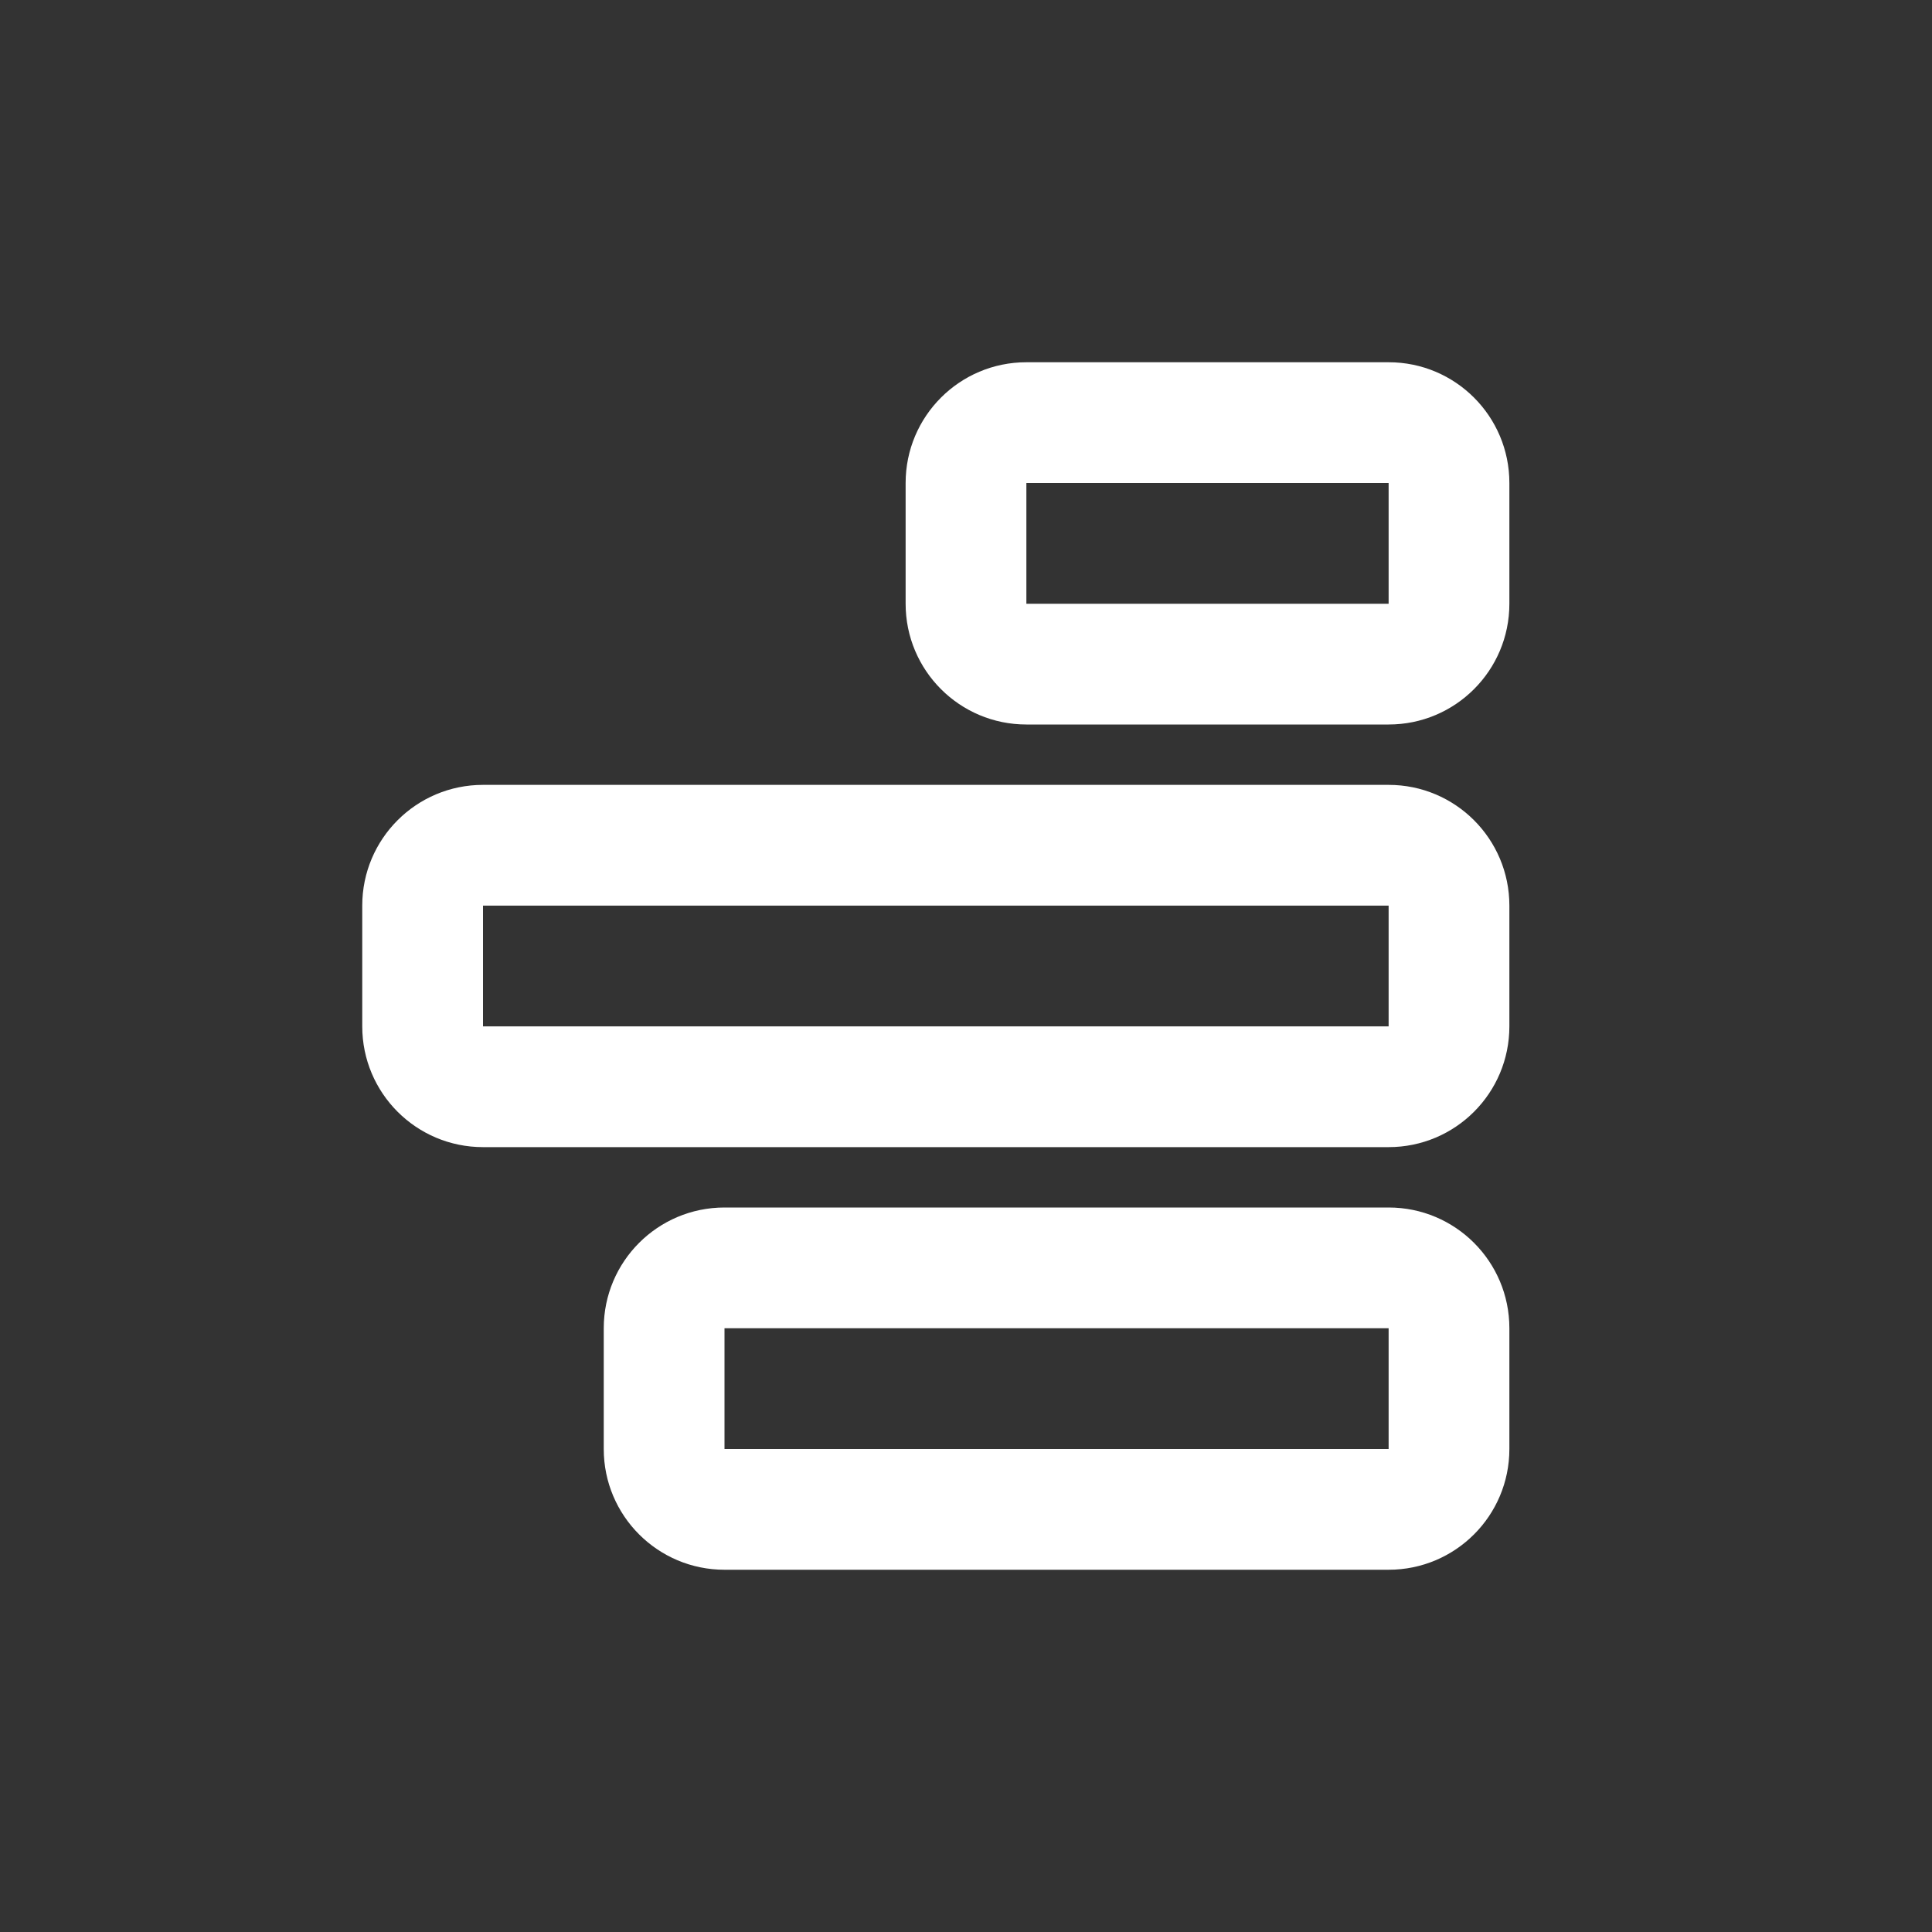 <svg width="32" height="32" viewBox="0 0 32 32" fill="none" xmlns="http://www.w3.org/2000/svg">
<rect x="0" y="0" width="32" height="32" fill="#333333" stroke="none"/>
<path fill-rule="evenodd" clip-rule="evenodd" d="M15 8C15 6.895 15.895 6 17 6H23C24.105 6 25 6.895 25 8V10C25 11.105 24.105 12 23 12H17C15.895 12 15 11.105 15 10V8ZM23 8H17V10H23V8Z" fill="white"/>
<path fill-rule="evenodd" clip-rule="evenodd" d="M6 15C6 13.895 6.895 13 8 13H23C24.105 13 25 13.895 25 15V17C25 18.105 24.105 19 23 19H8C6.895 19 6 18.105 6 17V15ZM23 15H8V17H23V15Z" fill="white"/>
<path fill-rule="evenodd" clip-rule="evenodd" d="M10 22C10 20.895 10.895 20 12 20H23C24.105 20 25 20.895 25 22V24C25 25.105 24.105 26 23 26H12C10.895 26 10 25.105 10 24V22ZM23 22H12V24H23V22Z" fill="white"/>
</svg>
